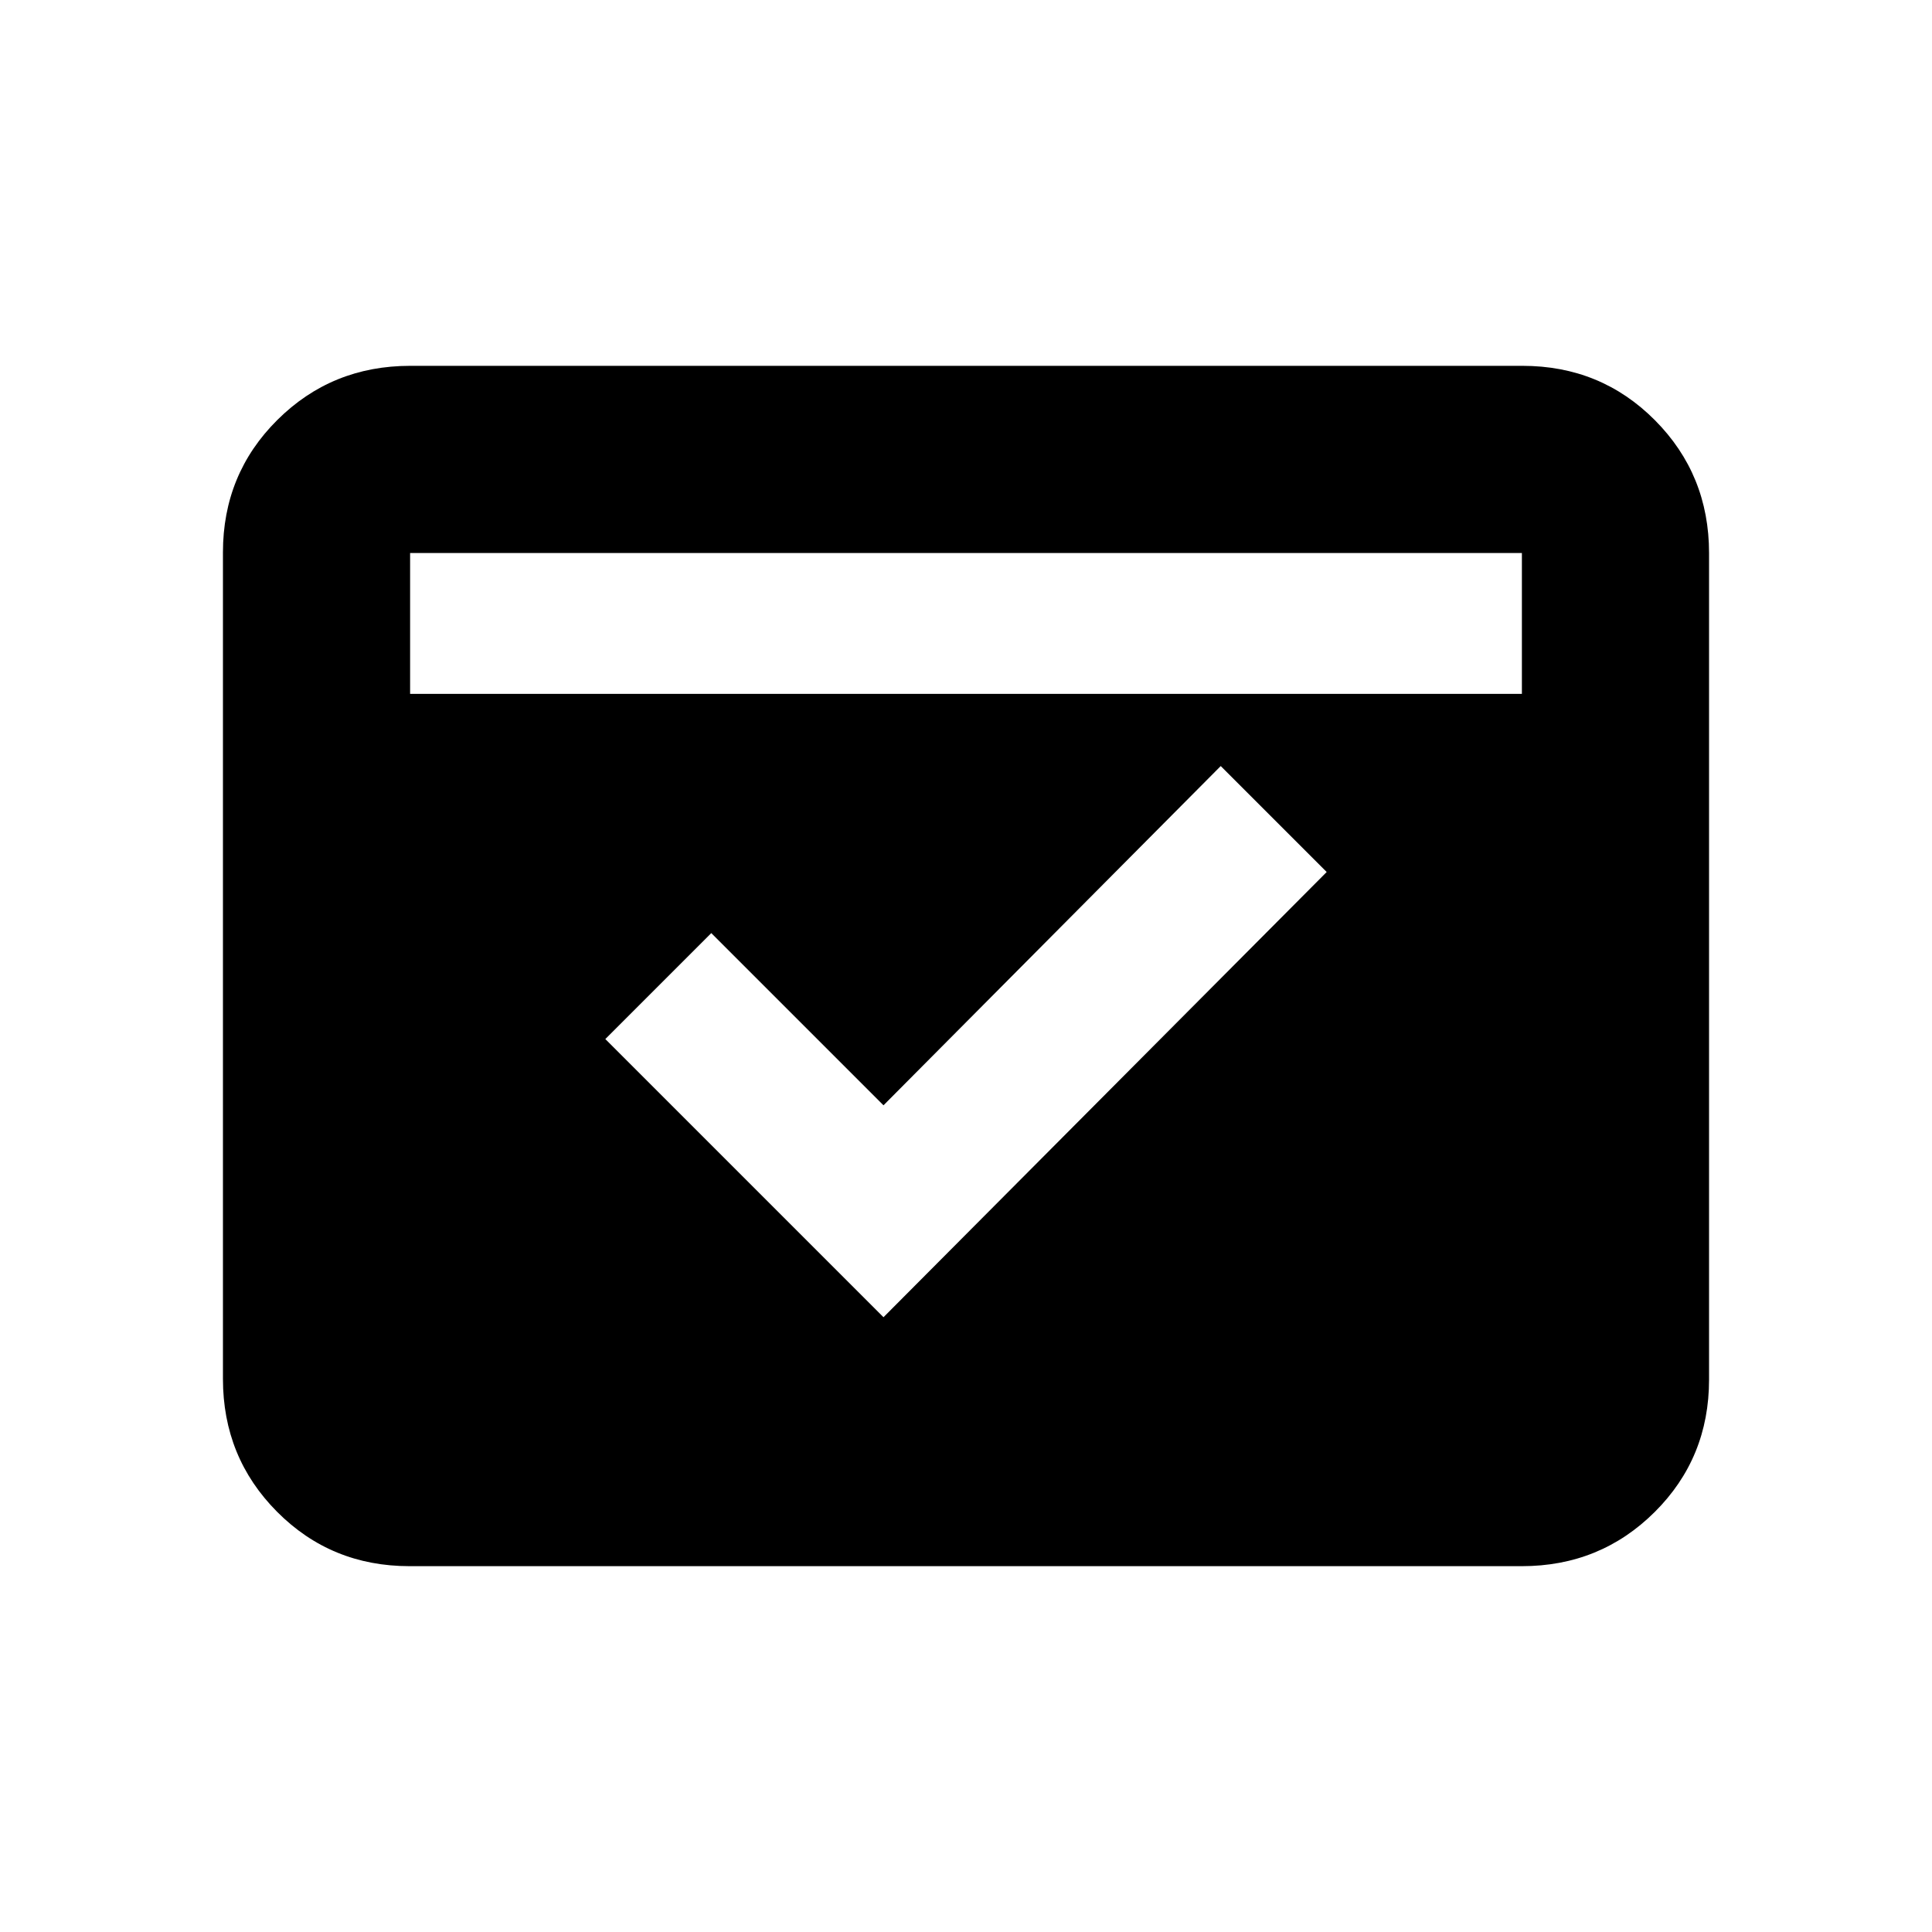 <svg xmlns="http://www.w3.org/2000/svg" height="20" viewBox="0 -960 960 960" width="20"><path d="M203.5-181.78q-38.96 0-65.84-27.04-26.88-27.04-26.88-66V-685.5q0-38.96 27.04-65.84 27.04-26.88 65.99-26.88H756.5q38.96 0 65.84 27.04 26.88 27.04 26.88 66v410.68q0 38.96-27.04 65.84-27.04 26.88-65.99 26.88H203.5Zm.28-433.44h552.44v-70H203.78v70ZM439-305.48 659.22-526.7l-52.65-52.65L439-410.78l-85.57-85.57-52.65 52.65L439-305.48Z"/></svg>